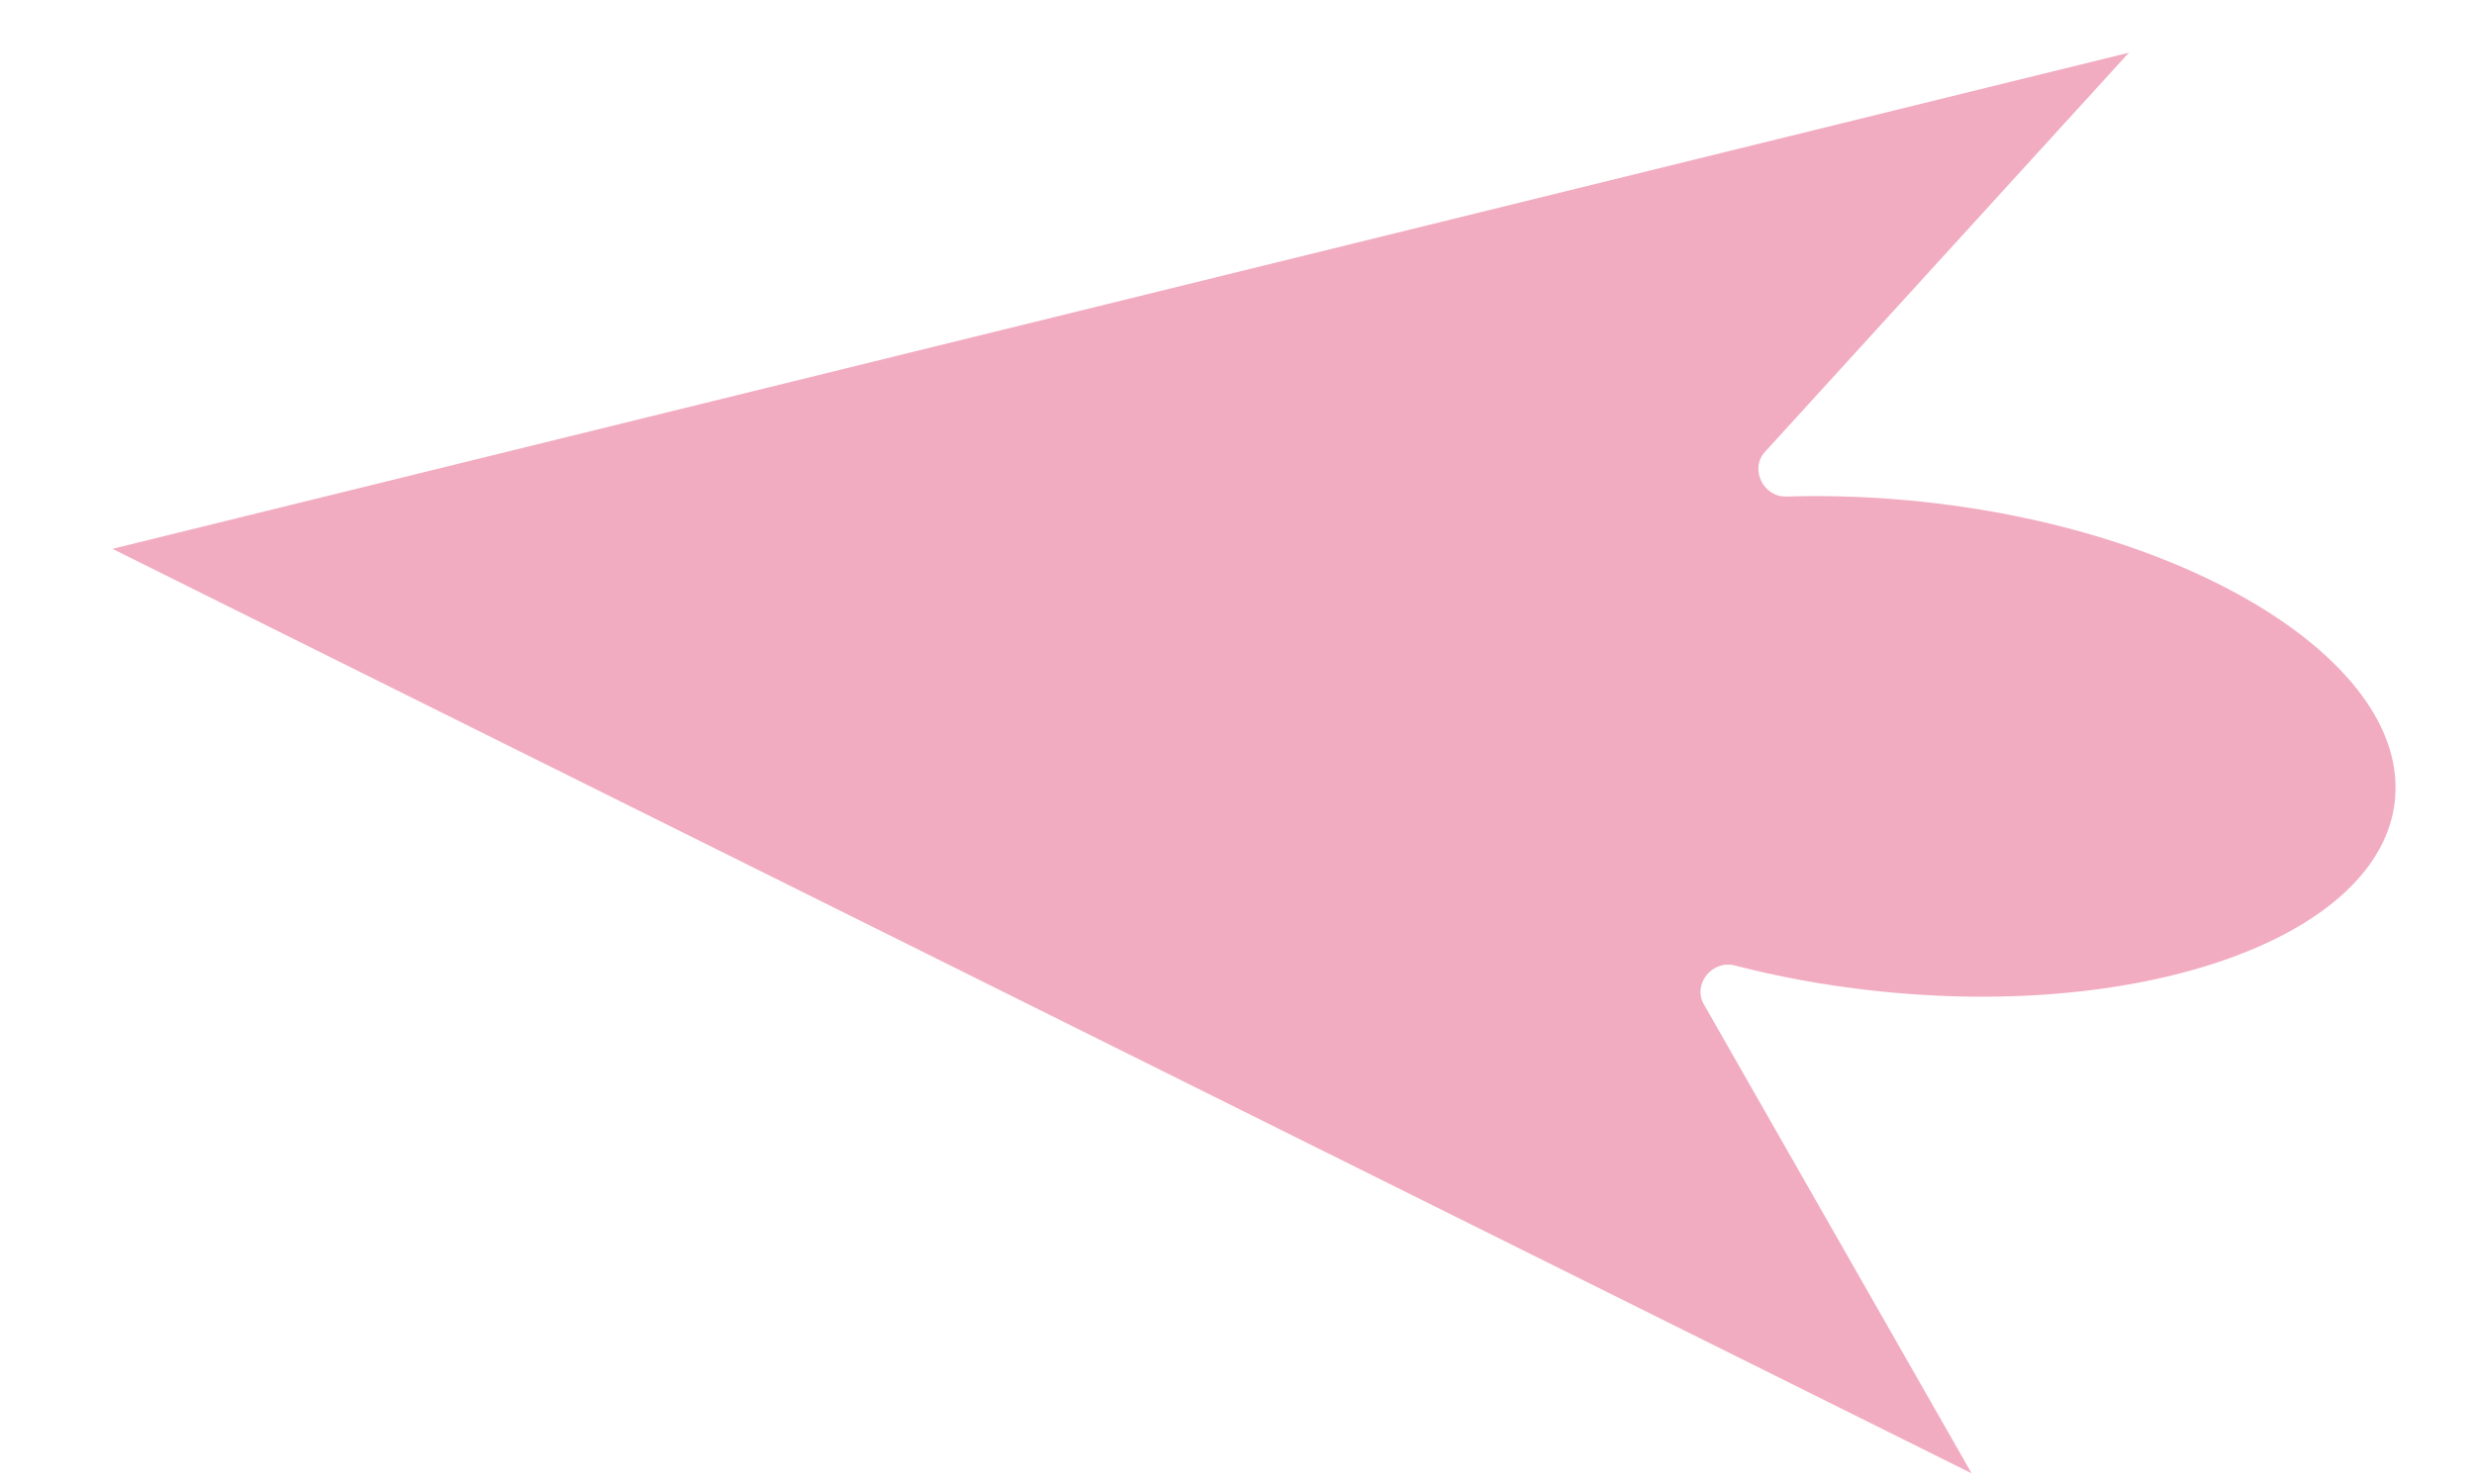 <svg width="20" height="12" viewBox="0 0 20 12" fill="none" xmlns="http://www.w3.org/2000/svg">
<path d="M0.909 4.438L15.939 11.914L13.774 8.121C13.681 7.958 13.842 7.76 14.024 7.807C14.374 7.898 14.748 7.967 15.138 8.01C17.349 8.255 19.239 7.569 19.36 6.478C19.48 5.388 17.785 4.305 15.575 4.061C15.185 4.018 14.805 4.004 14.443 4.015C14.255 4.022 14.142 3.793 14.268 3.654L17.21 0.426L0.909 4.438Z" fill="#F2ACC2"/>
</svg>
